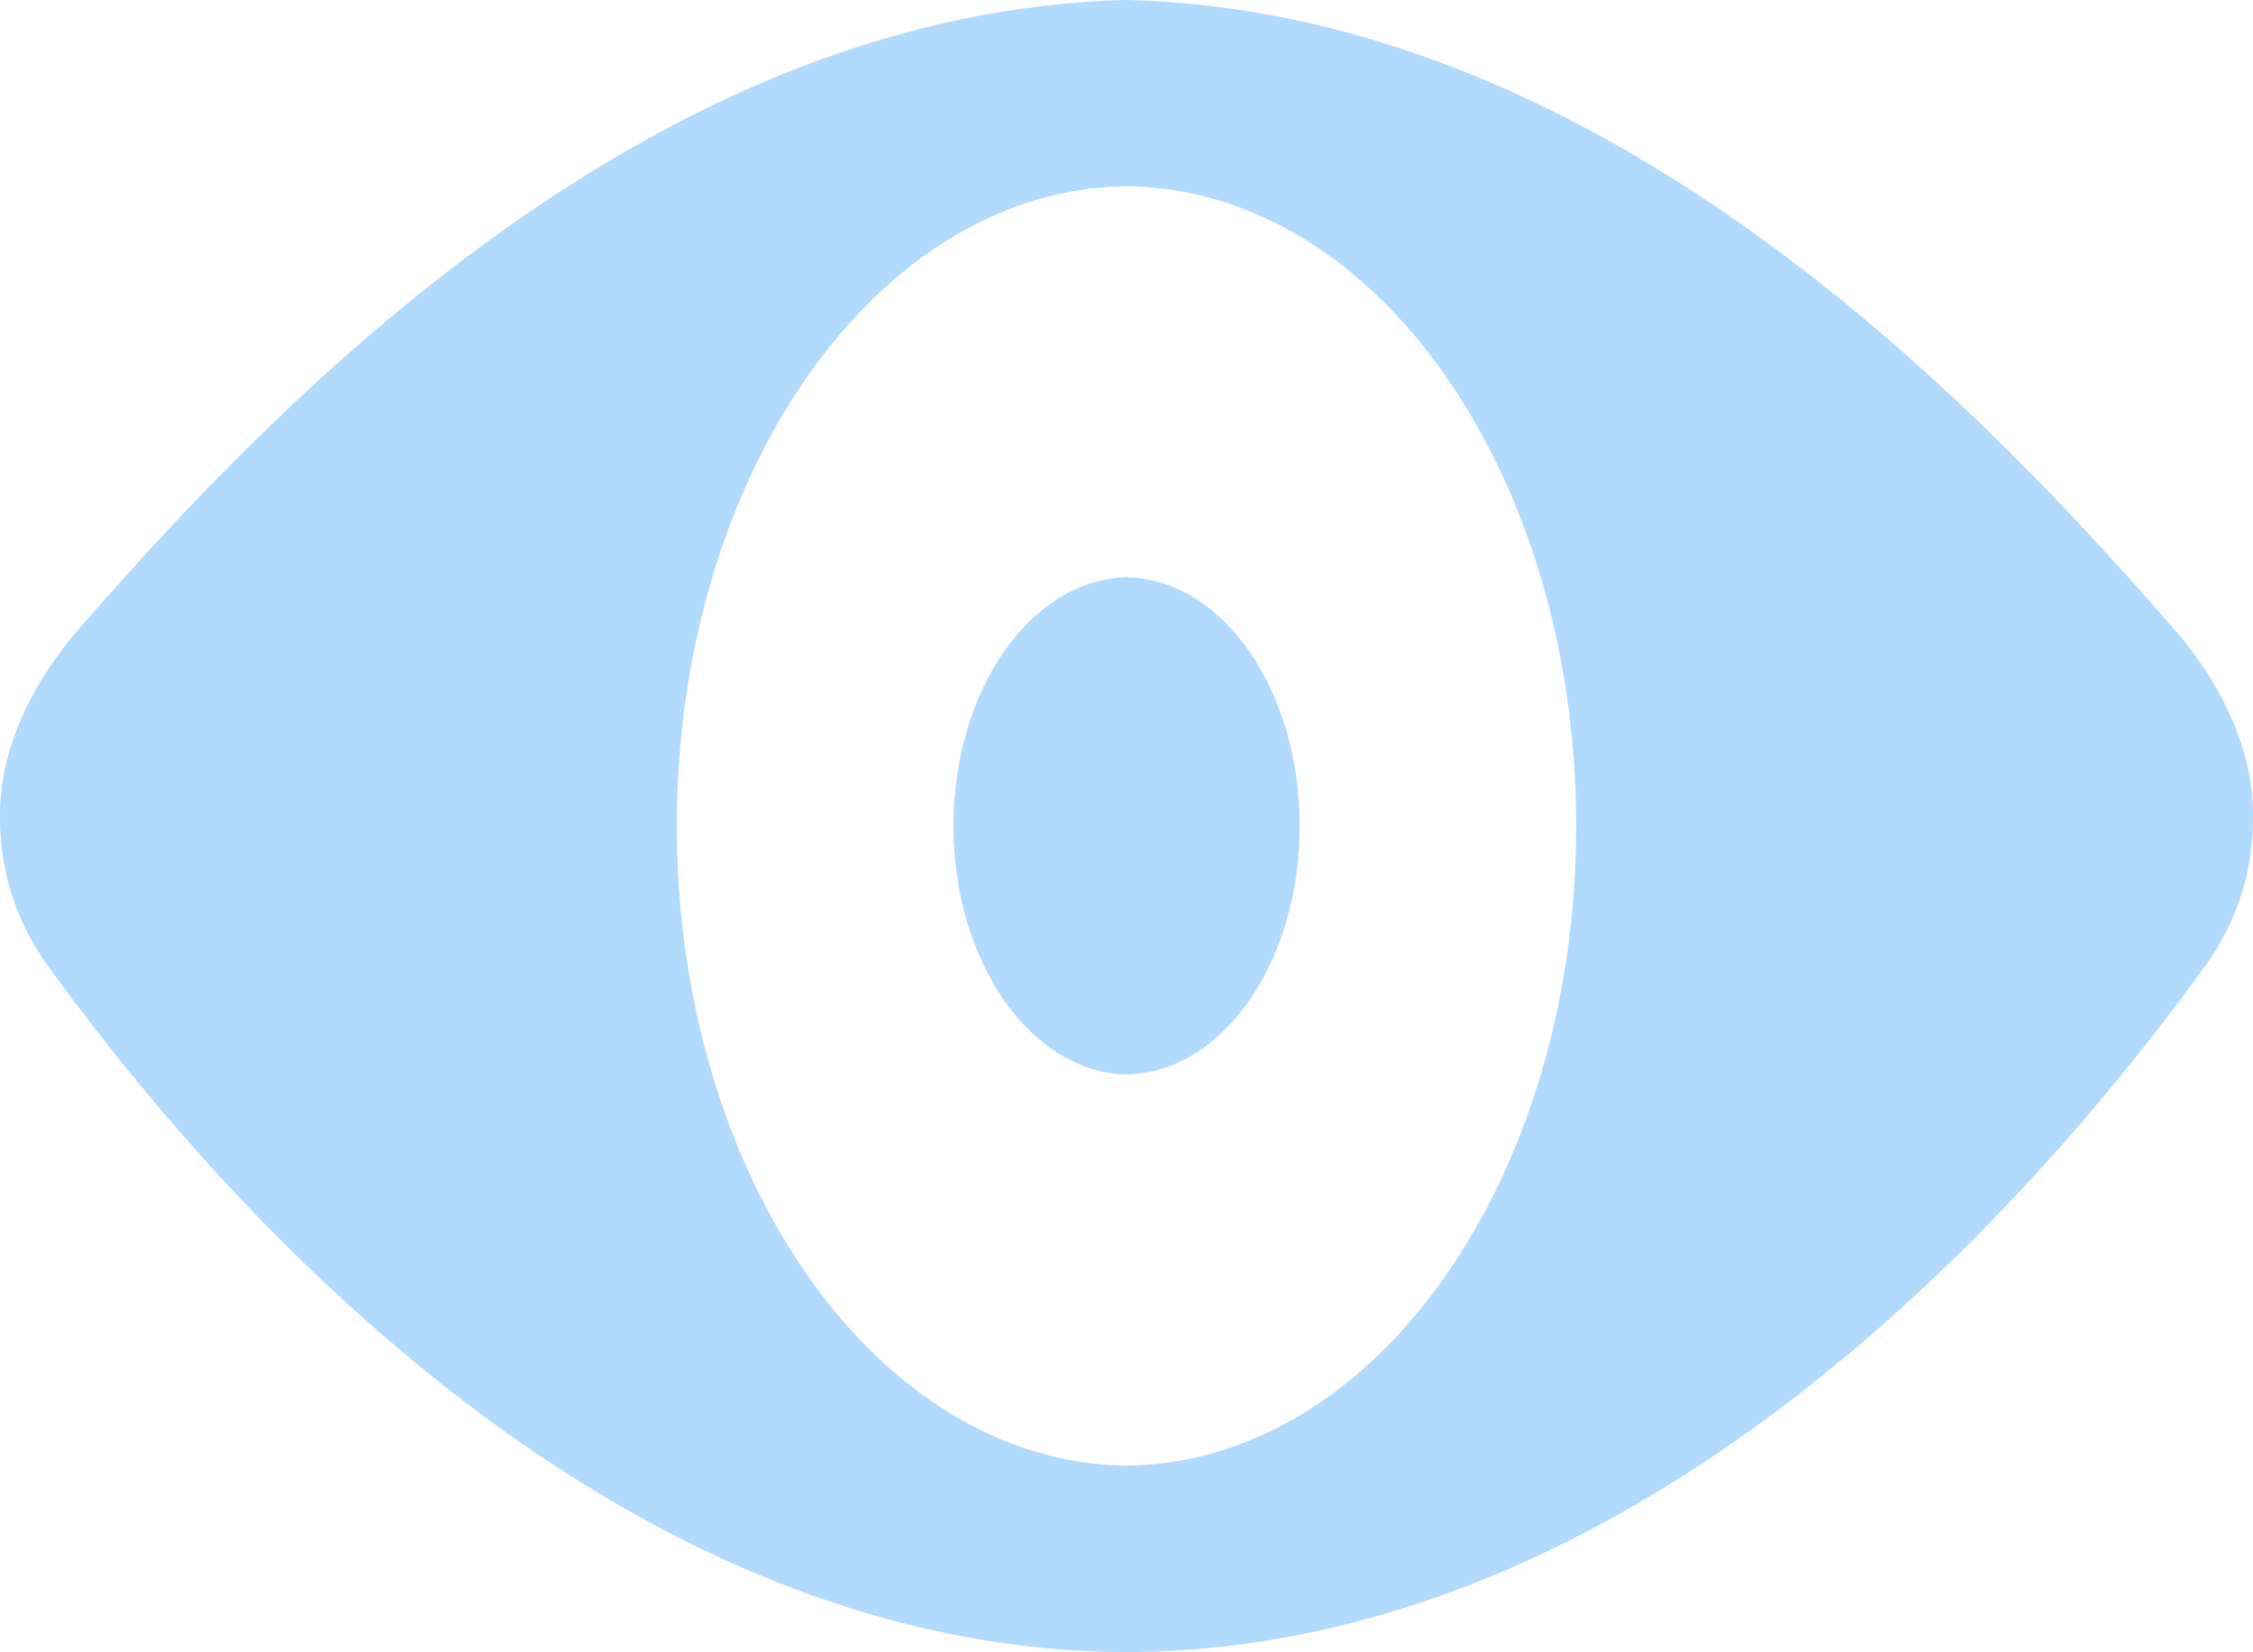 <?xml version="1.0" encoding="UTF-8"?>
<svg width="15px" height="11px" viewBox="0 0 15 11" version="1.1" xmlns="http://www.w3.org/2000/svg" xmlns:xlink="http://www.w3.org/1999/xlink">
    <!-- Generator: Sketch 49.3 (51167) - http://www.bohemiancoding.com/sketch -->
    <title>Icon</title>
    <desc>Created with Sketch.</desc>
    <defs></defs>
    <g id="Page-1" stroke="none" stroke-width="1" fill="none" fill-rule="evenodd" opacity="0.4">
        <g id="Employer-Company-Profile--Copy" transform="translate(-1021, -535)" fill="#3FA2F7">
            <g id="Profile" transform="translate(185, 450)">
                <g id="Location" transform="translate(396, 75)">
                    <g id="Input-White-w/-Icon-360px" transform="translate(191, 0)">
                        <path d="M263.449,14.159 C263.519,14.238 263.991,14.751 264,15.406 C264.006,15.868 263.854,16.209 263.635,16.495 C262.454,18.108 259.885,20.978 256.51,20.999 L256.51,21 L256.501,21 L256.492,21 L256.492,20.999 C253.123,20.978 250.547,18.108 249.366,16.495 C249.147,16.209 248.994,15.868 249,15.406 C249.008,14.751 249.481,14.238 249.55,14.159 C250.996,12.497 253.431,10.082 256.491,10 L256.501,10 L256.51,10 C259.571,10.082 262.004,12.497 263.449,14.159 Z M256.501,19.757 C258.16,19.741 259.494,17.841 259.494,15.498 C259.494,13.156 258.16,11.255 256.501,11.24 C254.845,11.255 253.506,13.156 253.506,15.498 C253.506,17.841 254.845,19.741 256.501,19.757 Z M256.51,13.843 C257.148,13.865 257.653,14.598 257.653,15.498 C257.653,16.399 257.148,17.132 256.51,17.153 L256.51,17.155 C256.506,17.155 256.503,17.153 256.501,17.153 C256.497,17.153 256.494,17.155 256.491,17.155 L256.491,17.153 C255.857,17.132 255.348,16.399 255.348,15.498 C255.348,14.598 255.858,13.865 256.491,13.843 L256.491,13.842 L256.501,13.842 C256.504,13.842 256.507,13.842 256.51,13.843 Z" id="Icon"></path>
                    </g>
                </g>
            </g>
        </g>
    </g>
</svg>